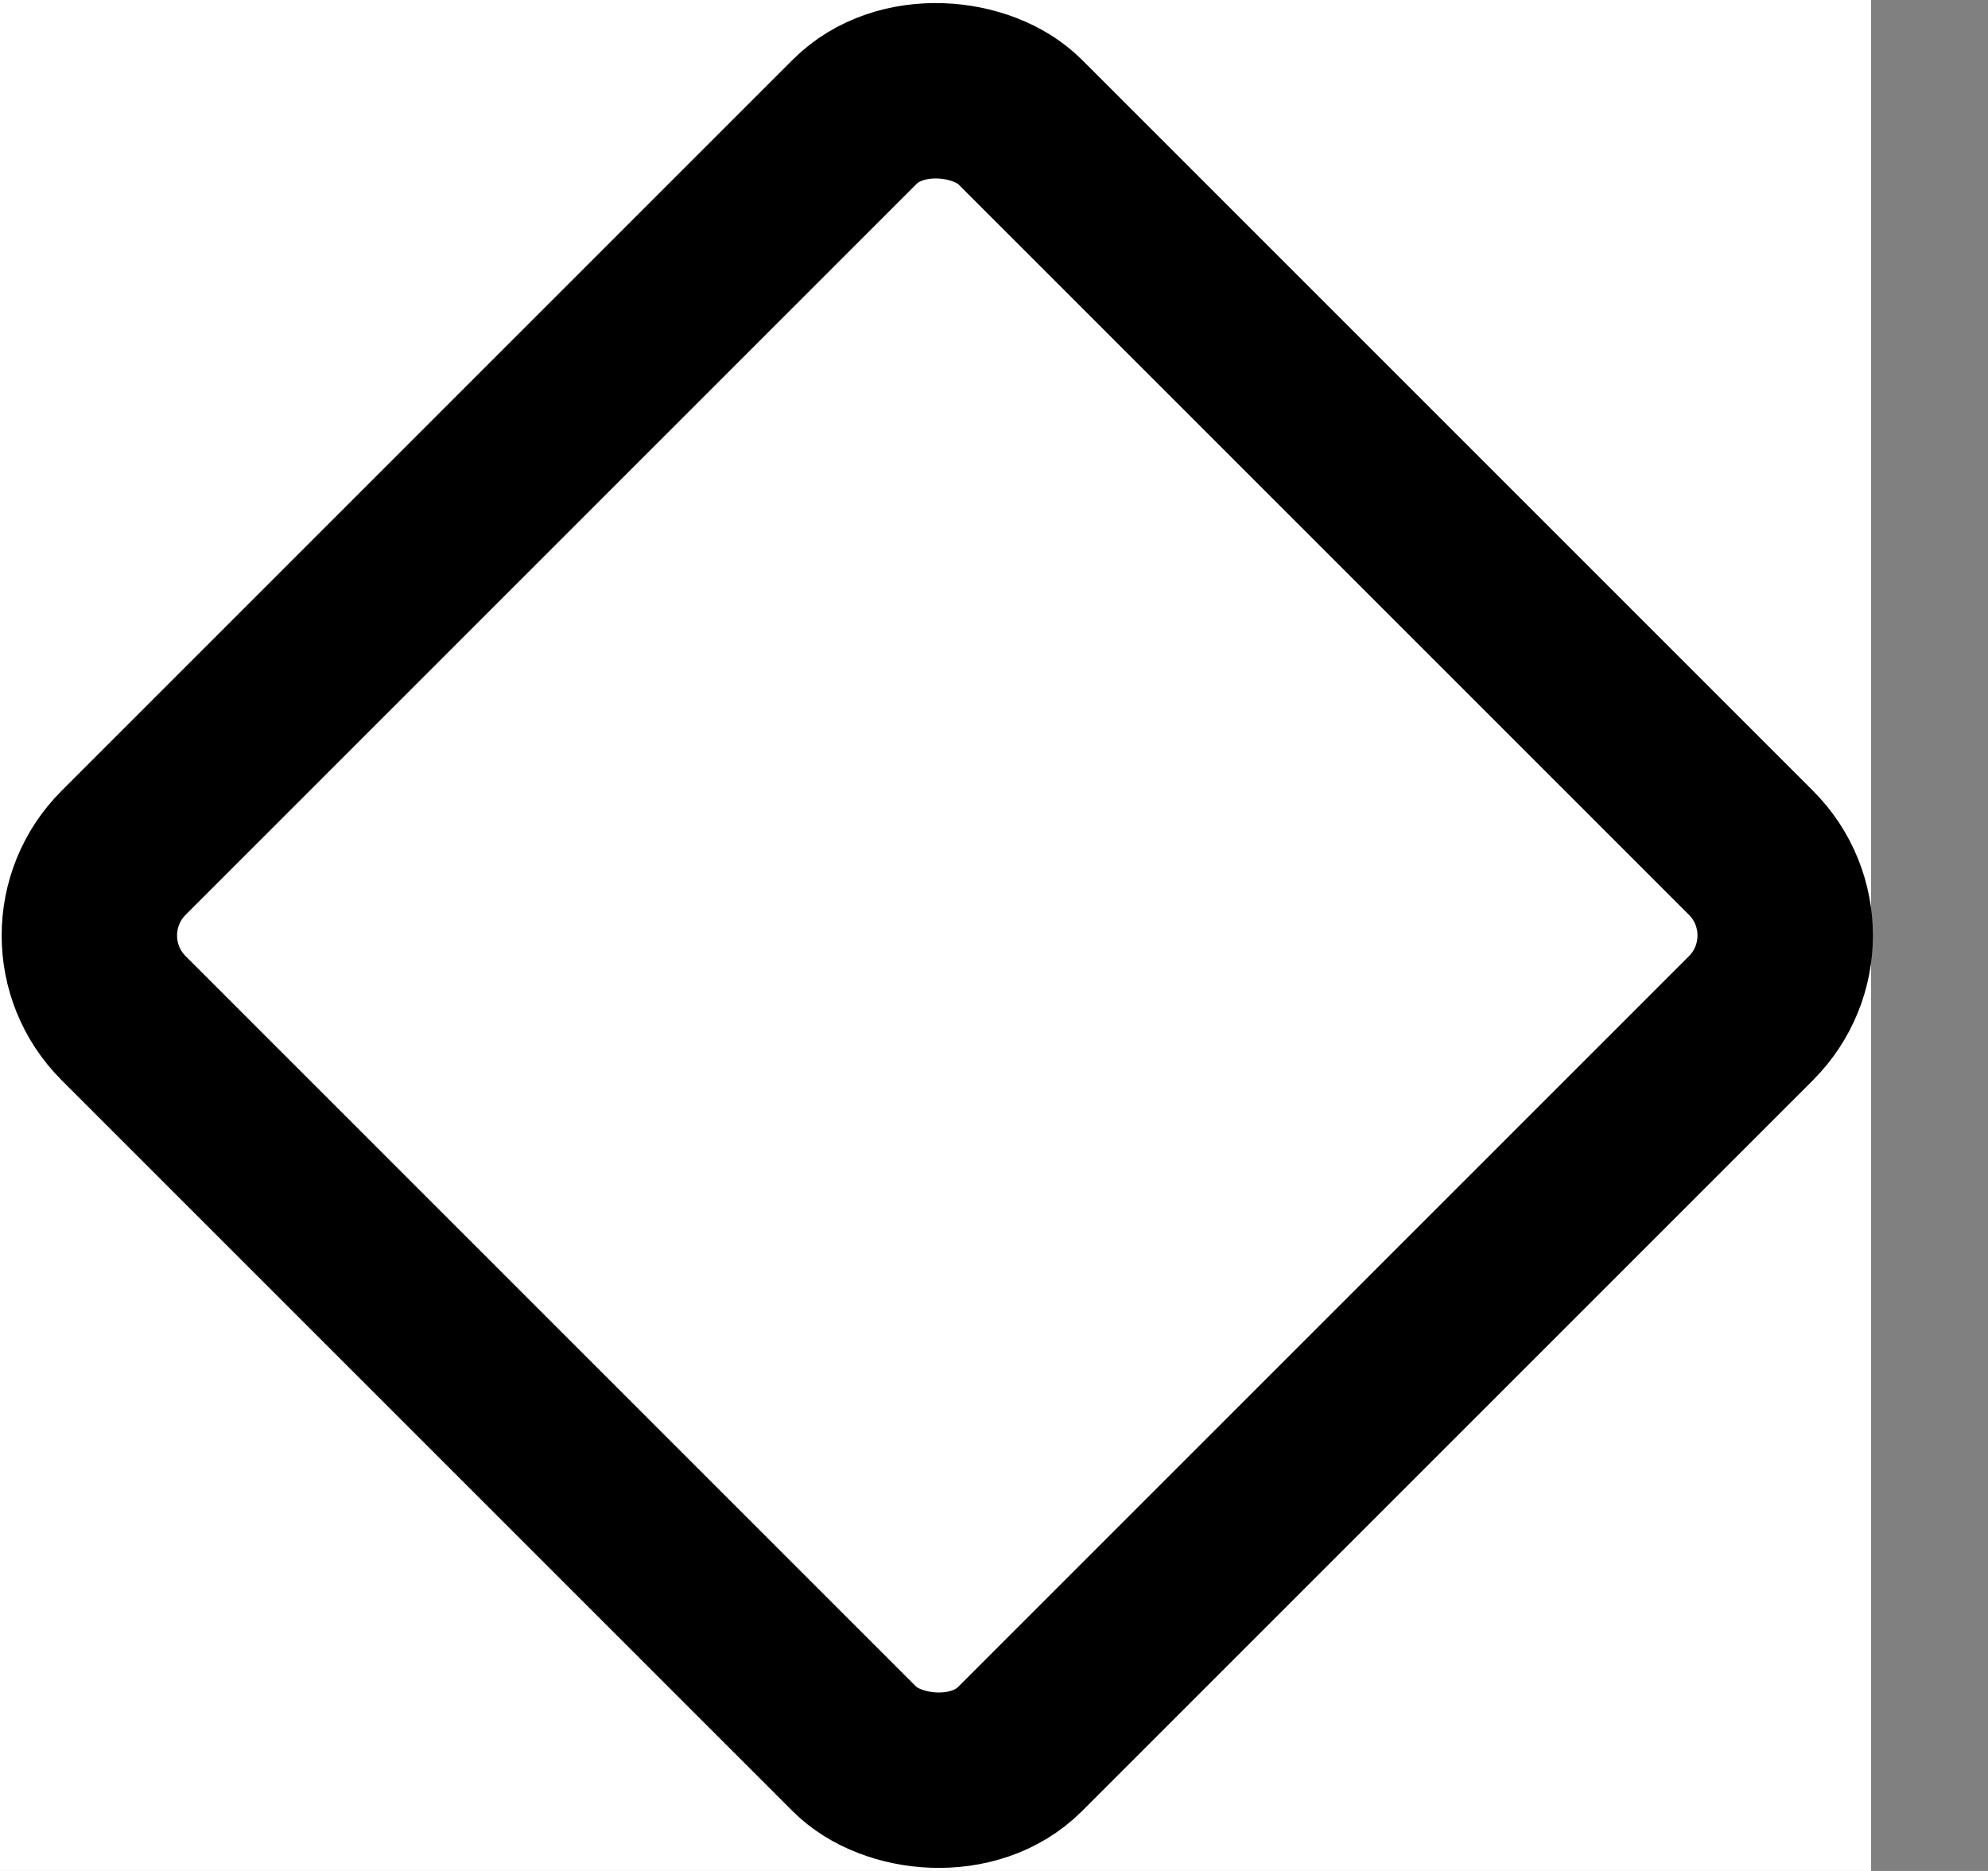 <svg width="17" height="16" viewBox="0 0 17 16" fill="none" xmlns="http://www.w3.org/2000/svg">
<rect x="0" y="0" width="17" height="16" fill="#808080" stroke="none"/>
<rect width="16" height="16" fill="white"/>
<rect x="0.35" y="8" width="10.84" height="10.84" rx="1" transform="rotate(-45 0.35 8)" stroke="black" stroke-width="1.5"/>
</svg>
